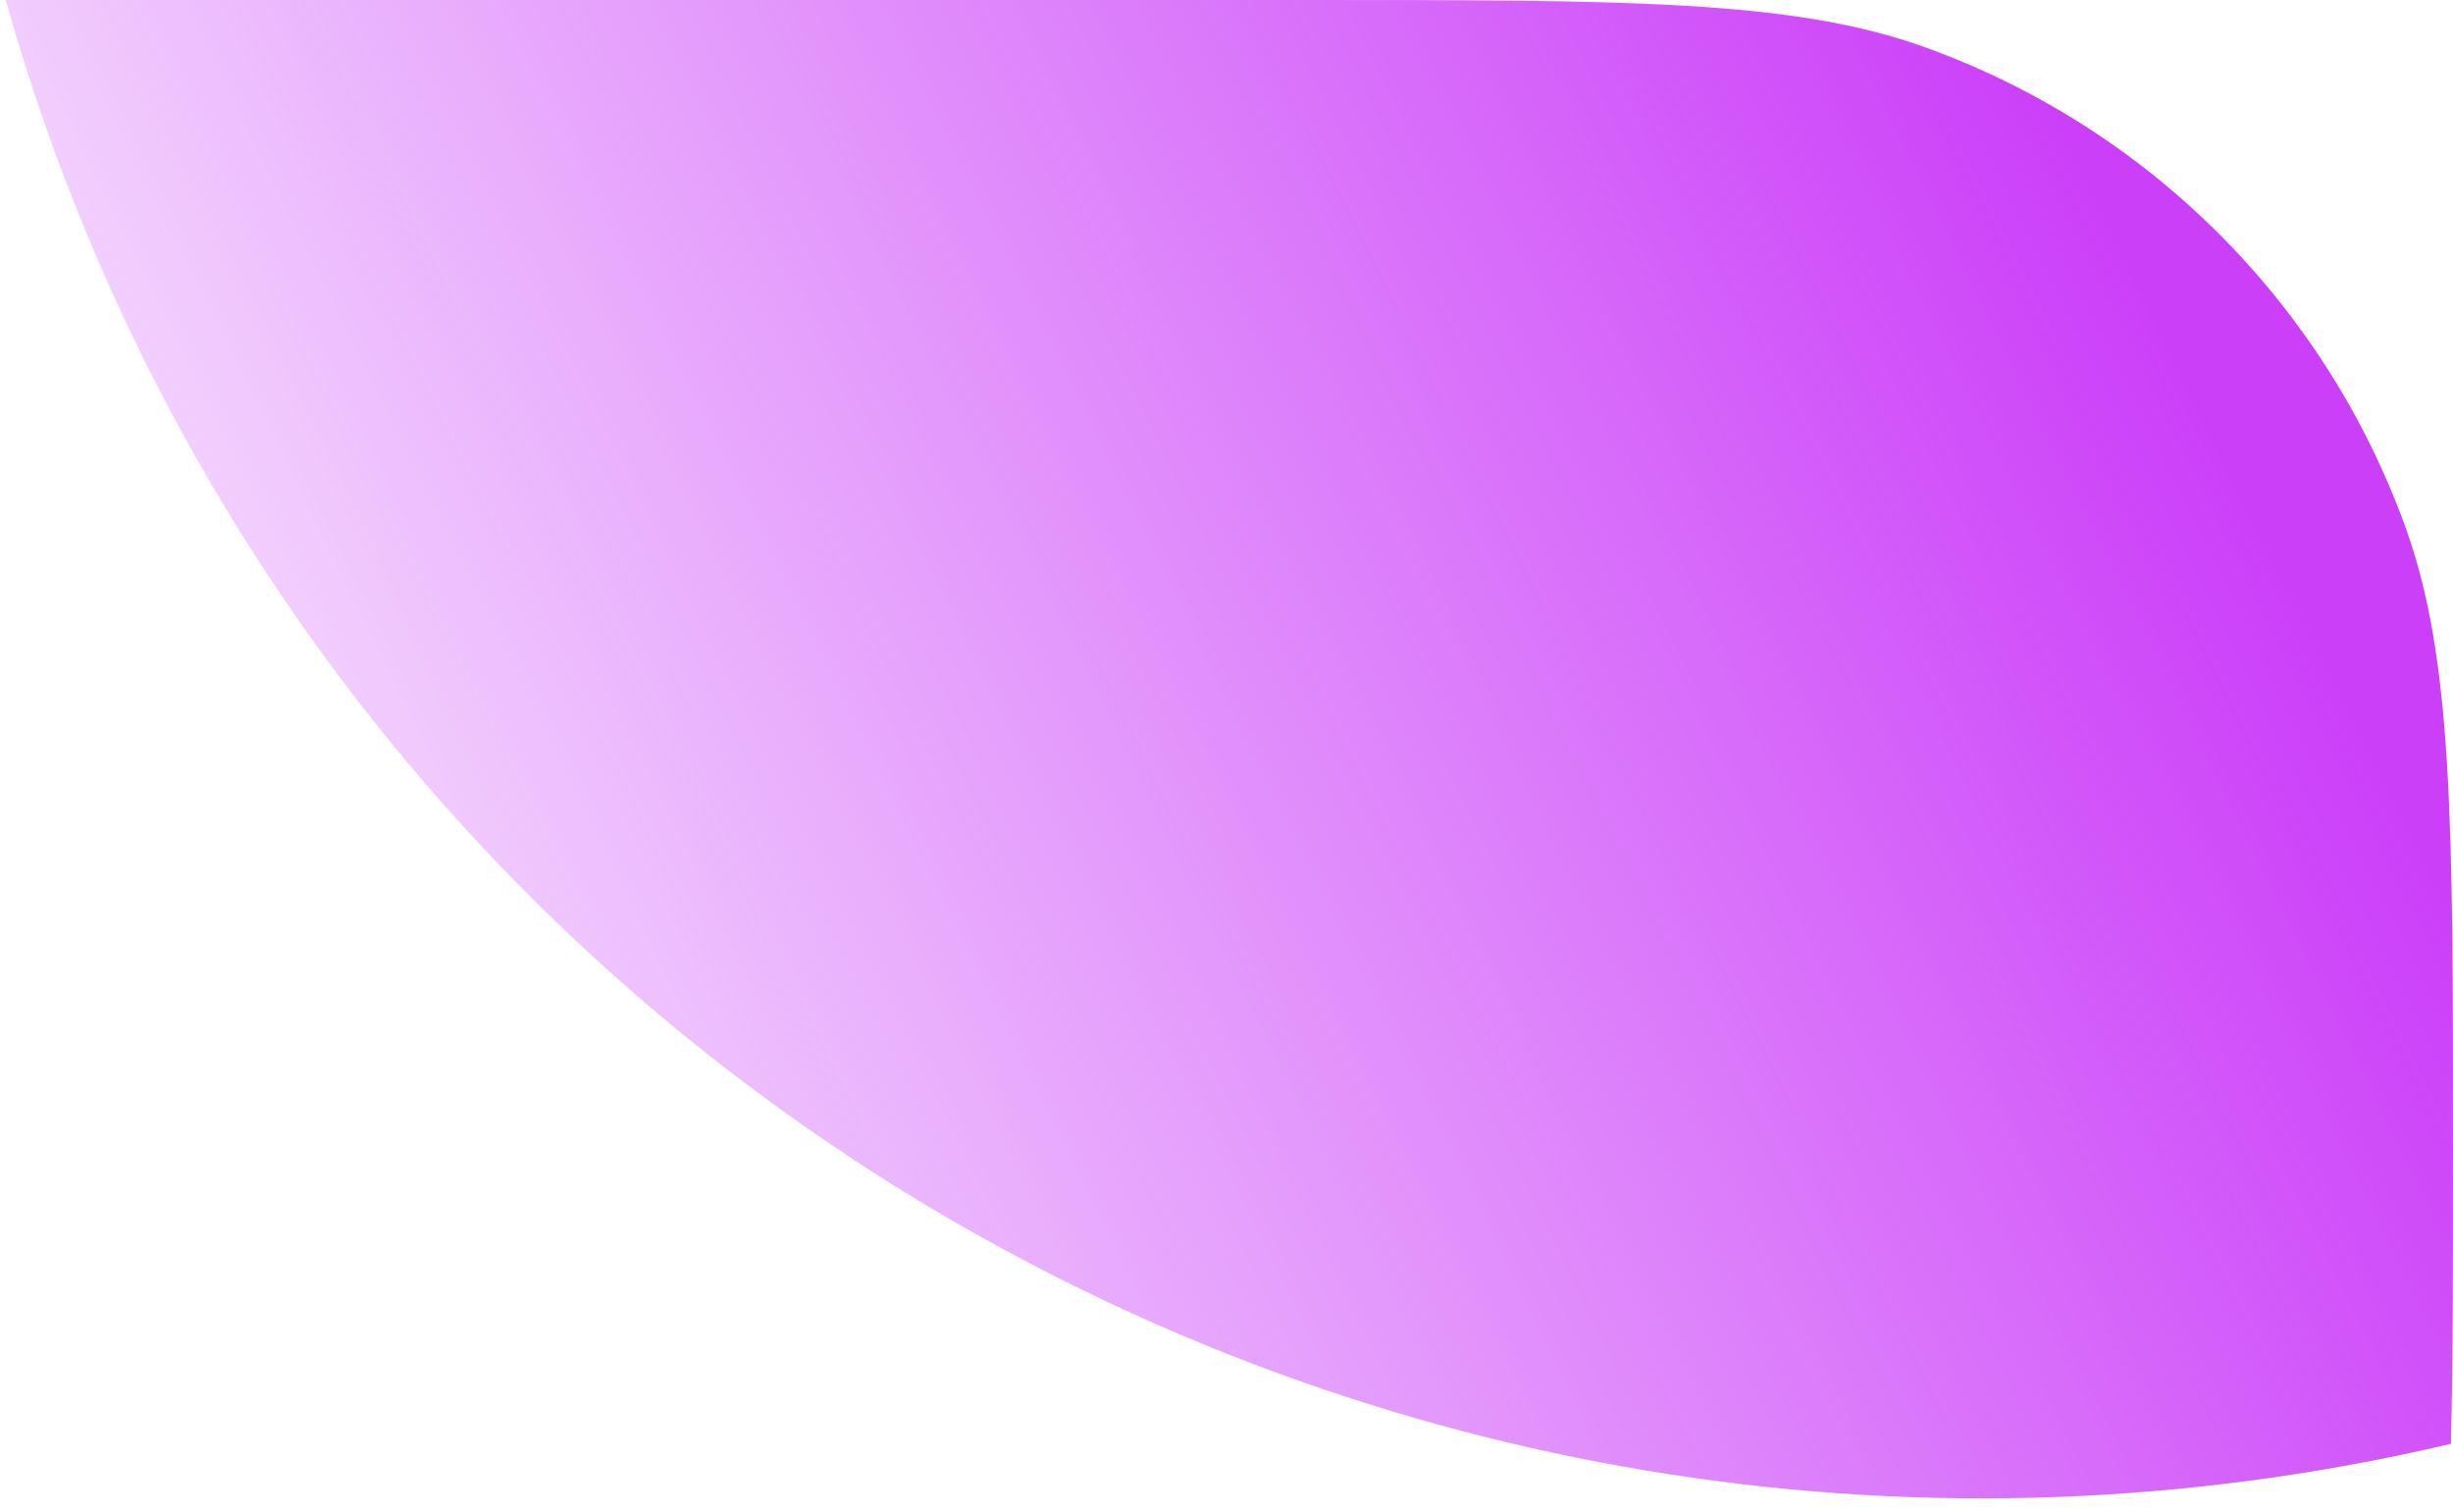 <svg width="86" height="53" viewBox="0 0 86 53" fill="none" xmlns="http://www.w3.org/2000/svg">
<path fill-rule="evenodd" clip-rule="evenodd" d="M0.201 0C0.296 0.336 0.393 0.671 0.492 1.007C11.406 37.768 49.067 59.285 85.926 50.621C86 47.783 86 44.426 86 40.345C86 28.851 86 23.103 84.338 18.497C81.511 10.661 75.34 4.49 67.503 1.662C62.897 0 57.15 0 45.655 0H0.201Z" fill="url(#paint0_linear_1_47)"/>
<defs>
<linearGradient id="paint0_linear_1_47" x1="9.126" y1="69.892" x2="85.755" y2="31.95" gradientUnits="userSpaceOnUse">
<stop stop-color="#C630F8" stop-opacity="0"/>
<stop offset="1" stop-color="#C72FF8" stop-opacity="0.92"/>
</linearGradient>
</defs>
</svg>
